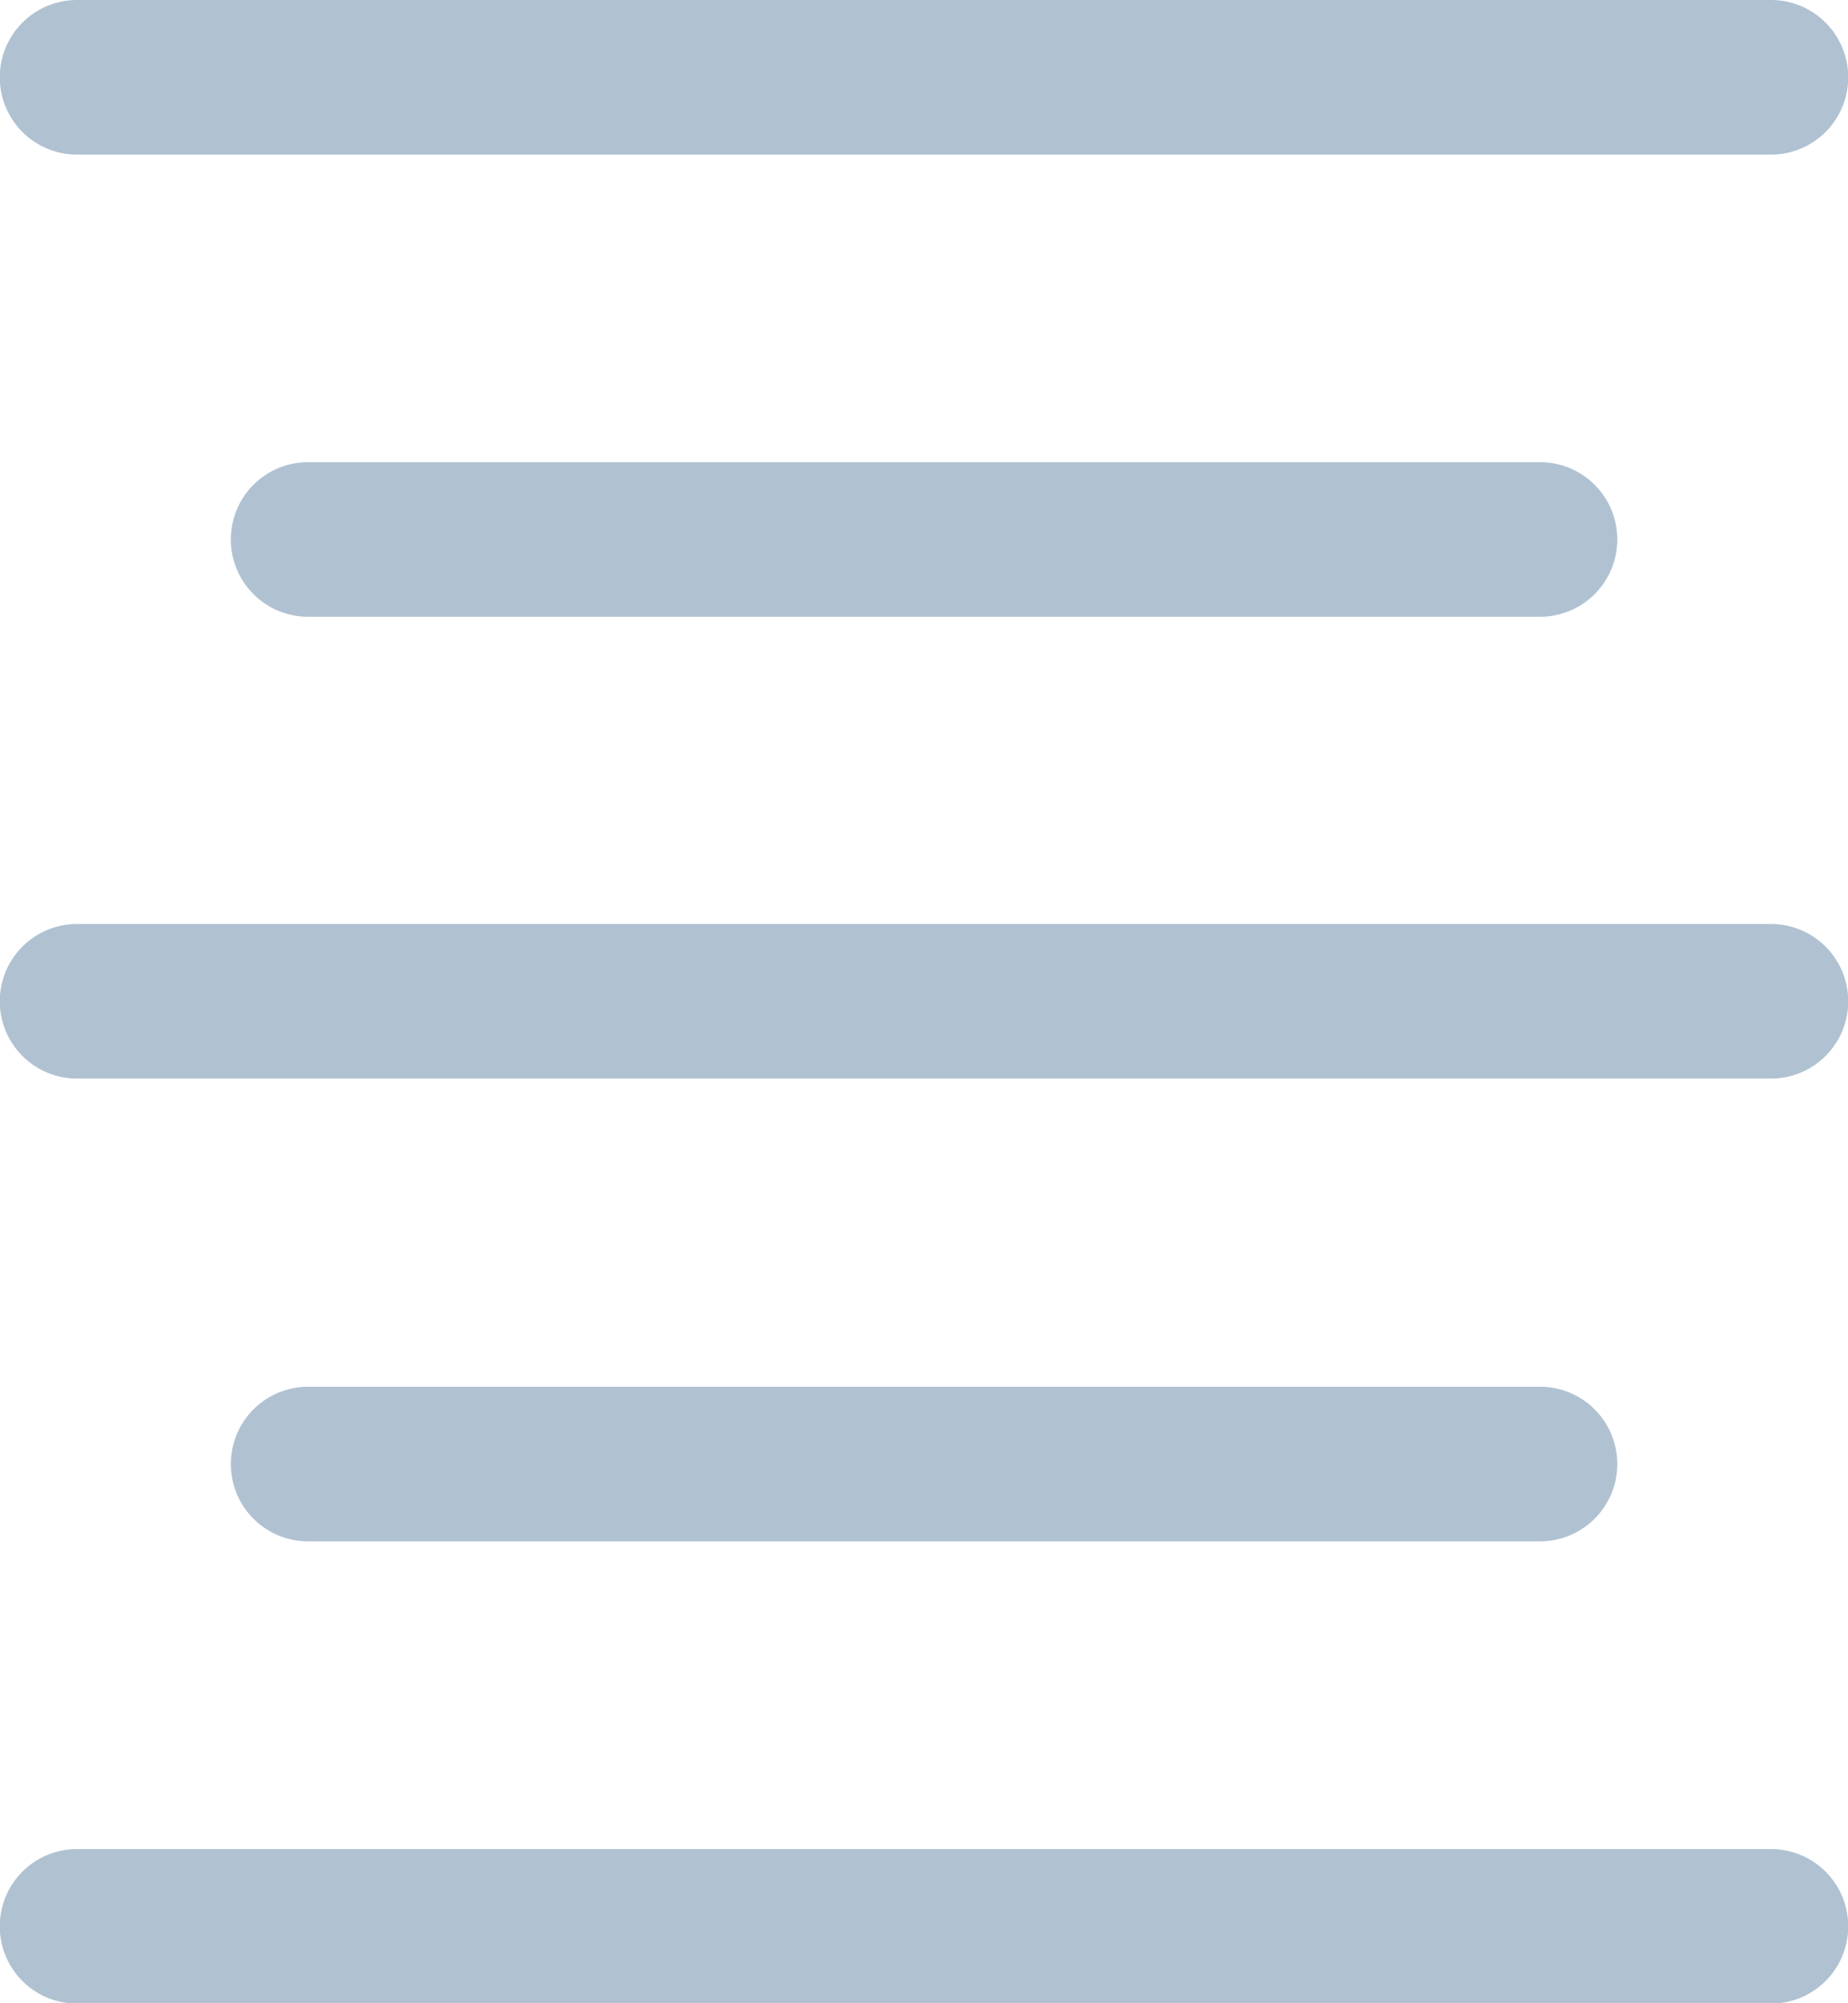 <svg xmlns="http://www.w3.org/2000/svg" width="15.548" height="16.843" viewBox="0 0 15.548 16.843">
  <path id="noun-align-center-3871867" d="M154.9,61.569H140.648a.648.648,0,1,1,0-1.3H154.9a.648.648,0,1,1,0,1.3Zm-1.943,2.591H142.592a.648.648,0,1,0,0,1.3h10.365a.648.648,0,1,0,0-1.3Zm1.943,3.887H140.648a.648.648,0,1,0,0,1.3H154.9a.648.648,0,1,0,0-1.3Zm-1.943-11.661H142.592a.648.648,0,1,0,0,1.3h10.365a.648.648,0,1,0,0-1.3ZM154.9,52.5H140.648a.648.648,0,1,0,0,1.3H154.9a.648.648,0,1,0,0-1.3Z" transform="translate(-140 -52.5)" fill="#b0c2d2"/>
</svg>

